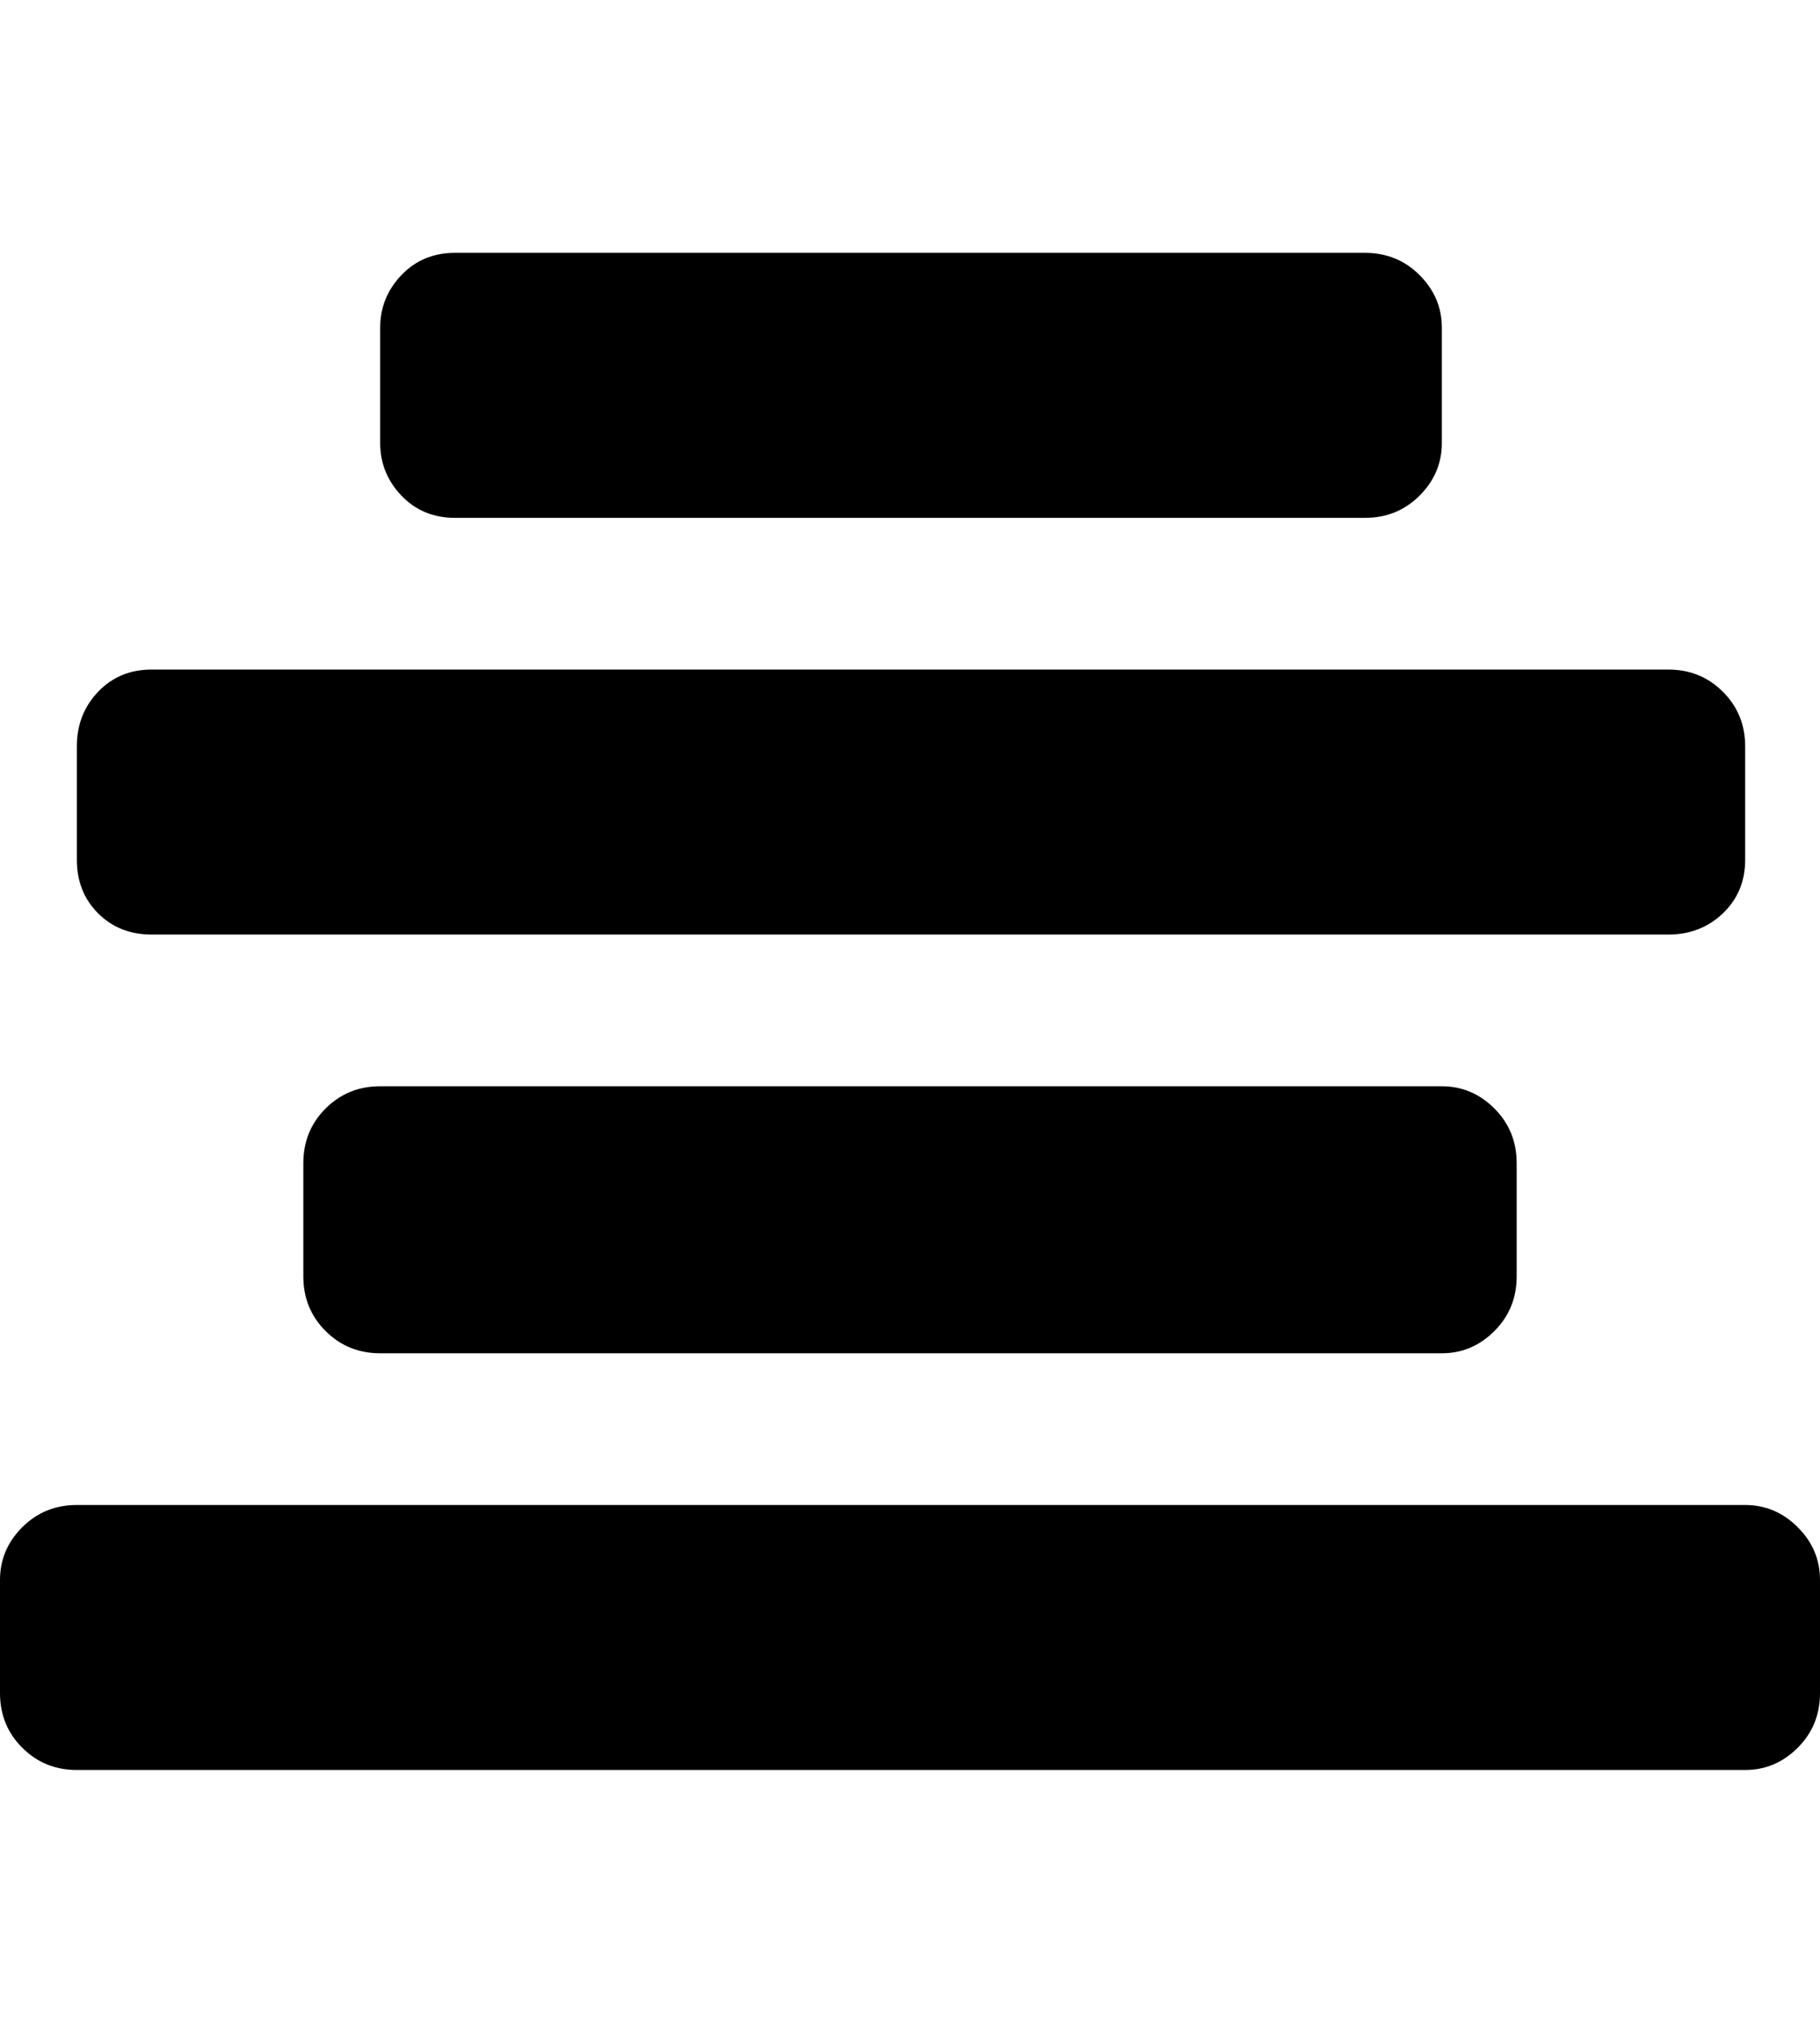 <svg height="1000px" width="900px" xmlns="http://www.w3.org/2000/svg">
  <g>
    <path d="M0 837c0 0 0 -56 0 -56c0 -10 3.667 -18.667 11 -26c7.333 -7.333 16.333 -11 27 -11c0 0 825 0 825 0c10 0 18.667 3.667 26 11c7.333 7.333 11 16 11 26c0 0 0 56 0 56c0 10.667 -3.667 19.667 -11 27c-7.333 7.333 -16 11 -26 11c0 0 -825 0 -825 0c-10.667 0 -19.667 -3.667 -27 -11c-7.333 -7.333 -11 -16.333 -11 -27c0 0 0 0 0 0m38 -412c0 0 0 -56 0 -56c0 -10.667 3.5 -19.667 10.5 -27c7 -7.333 15.833 -11 26.5 -11c0 0 750 0 750 0c10.667 0 19.667 3.667 27 11c7.333 7.333 11 16.333 11 27c0 0 0 56 0 56c0 10.667 -3.667 19.5 -11 26.5c-7.333 7 -16.333 10.5 -27 10.5c0 0 -750 0 -750 0c-10.667 0 -19.5 -3.5 -26.5 -10.5c-7 -7 -10.5 -15.833 -10.5 -26.5c0 0 0 0 0 0m112 206c0 0 0 -56 0 -56c0 -10.667 3.667 -19.667 11 -27c7.333 -7.333 16.333 -11 27 -11c0 0 525 0 525 0c10 0 18.667 3.667 26 11c7.333 7.333 11 16.333 11 27c0 0 0 56 0 56c0 10.667 -3.667 19.667 -11 27c-7.333 7.333 -16 11 -26 11c0 0 -525 0 -525 0c-10.667 0 -19.667 -3.667 -27 -11c-7.333 -7.333 -11 -16.333 -11 -27c0 0 0 0 0 0m38 -412c0 0 0 -57 0 -57c0 -10 3.5 -18.667 10.5 -26c7 -7.333 15.833 -11 26.5 -11c0 0 450 0 450 0c10.667 0 19.667 3.667 27 11c7.333 7.333 11 16 11 26c0 0 0 57 0 57c0 10 -3.667 18.667 -11 26c-7.333 7.333 -16.333 11 -27 11c0 0 -450 0 -450 0c-10.667 0 -19.5 -3.667 -26.5 -11c-7 -7.333 -10.5 -16 -10.5 -26c0 0 0 0 0 0" />
  </g>
</svg>